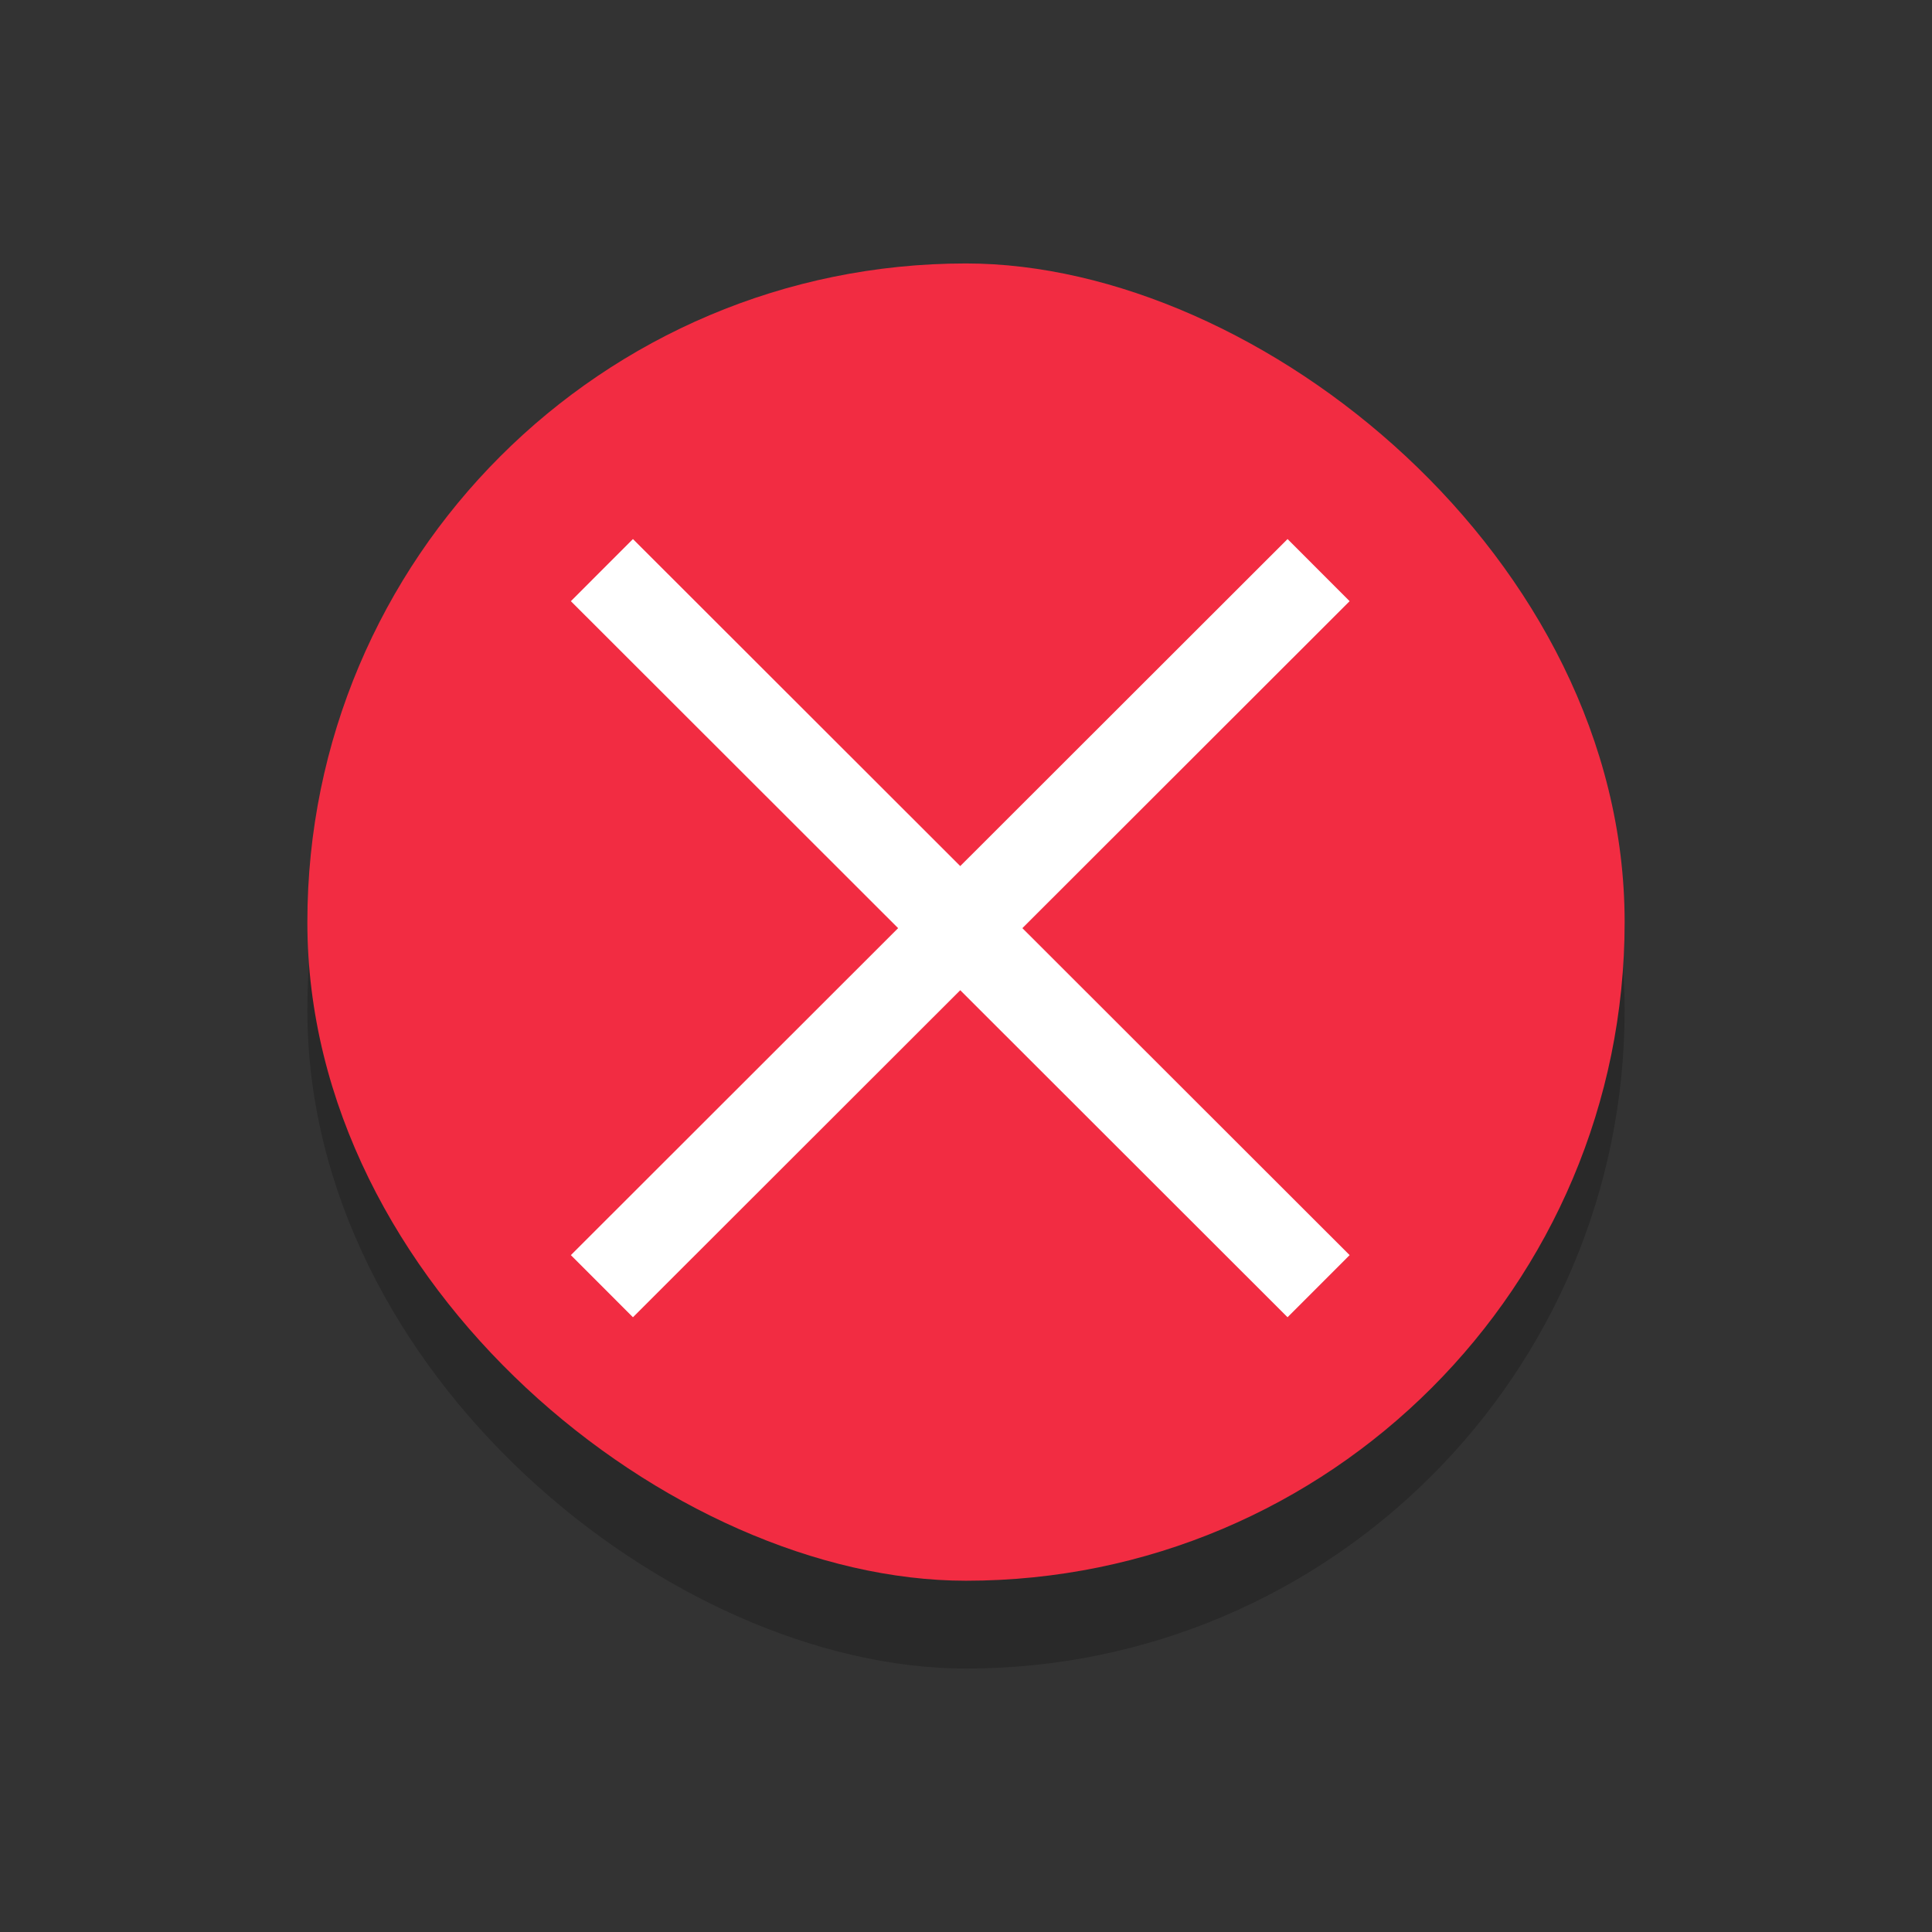 <svg version="1.1" viewBox="0 0 22 22" xmlns="http://www.w3.org/2000/svg">
 <rect x="0" y="0" width="22" height="22" fill="#333333" stroke="none"/>
 <style id="current-color-scheme" type="text/css">.ColorScheme-Highlight { color:#3daee9; }
   .ColorScheme-Text { color:#232629; }</style>
 <g transform="translate(-17.525 -13.89)">
  <rect transform="matrix(0,-1,-1,0,0,0)" x="-32.89" y="-36.025" width="15" height="15" rx="7.5" ry="7.5" enable-background="new" opacity=".2"/>
  <rect transform="matrix(0,-1,-1,0,0,0)" x="-31.89" y="-36.025" width="15" height="15" rx="7.5" ry="7.5" enable-background="new" fill="#f22c42"/>
  <path d="m24.379 28.536 8.161-8.154" enable-background="new" fill="none" stroke="#fff" stroke-width="1px"/>
  <path d="m32.54 28.536-8.161-8.154" enable-background="new" fill="none" stroke="#fff" stroke-width="1px"/>
 </g>
</svg>
